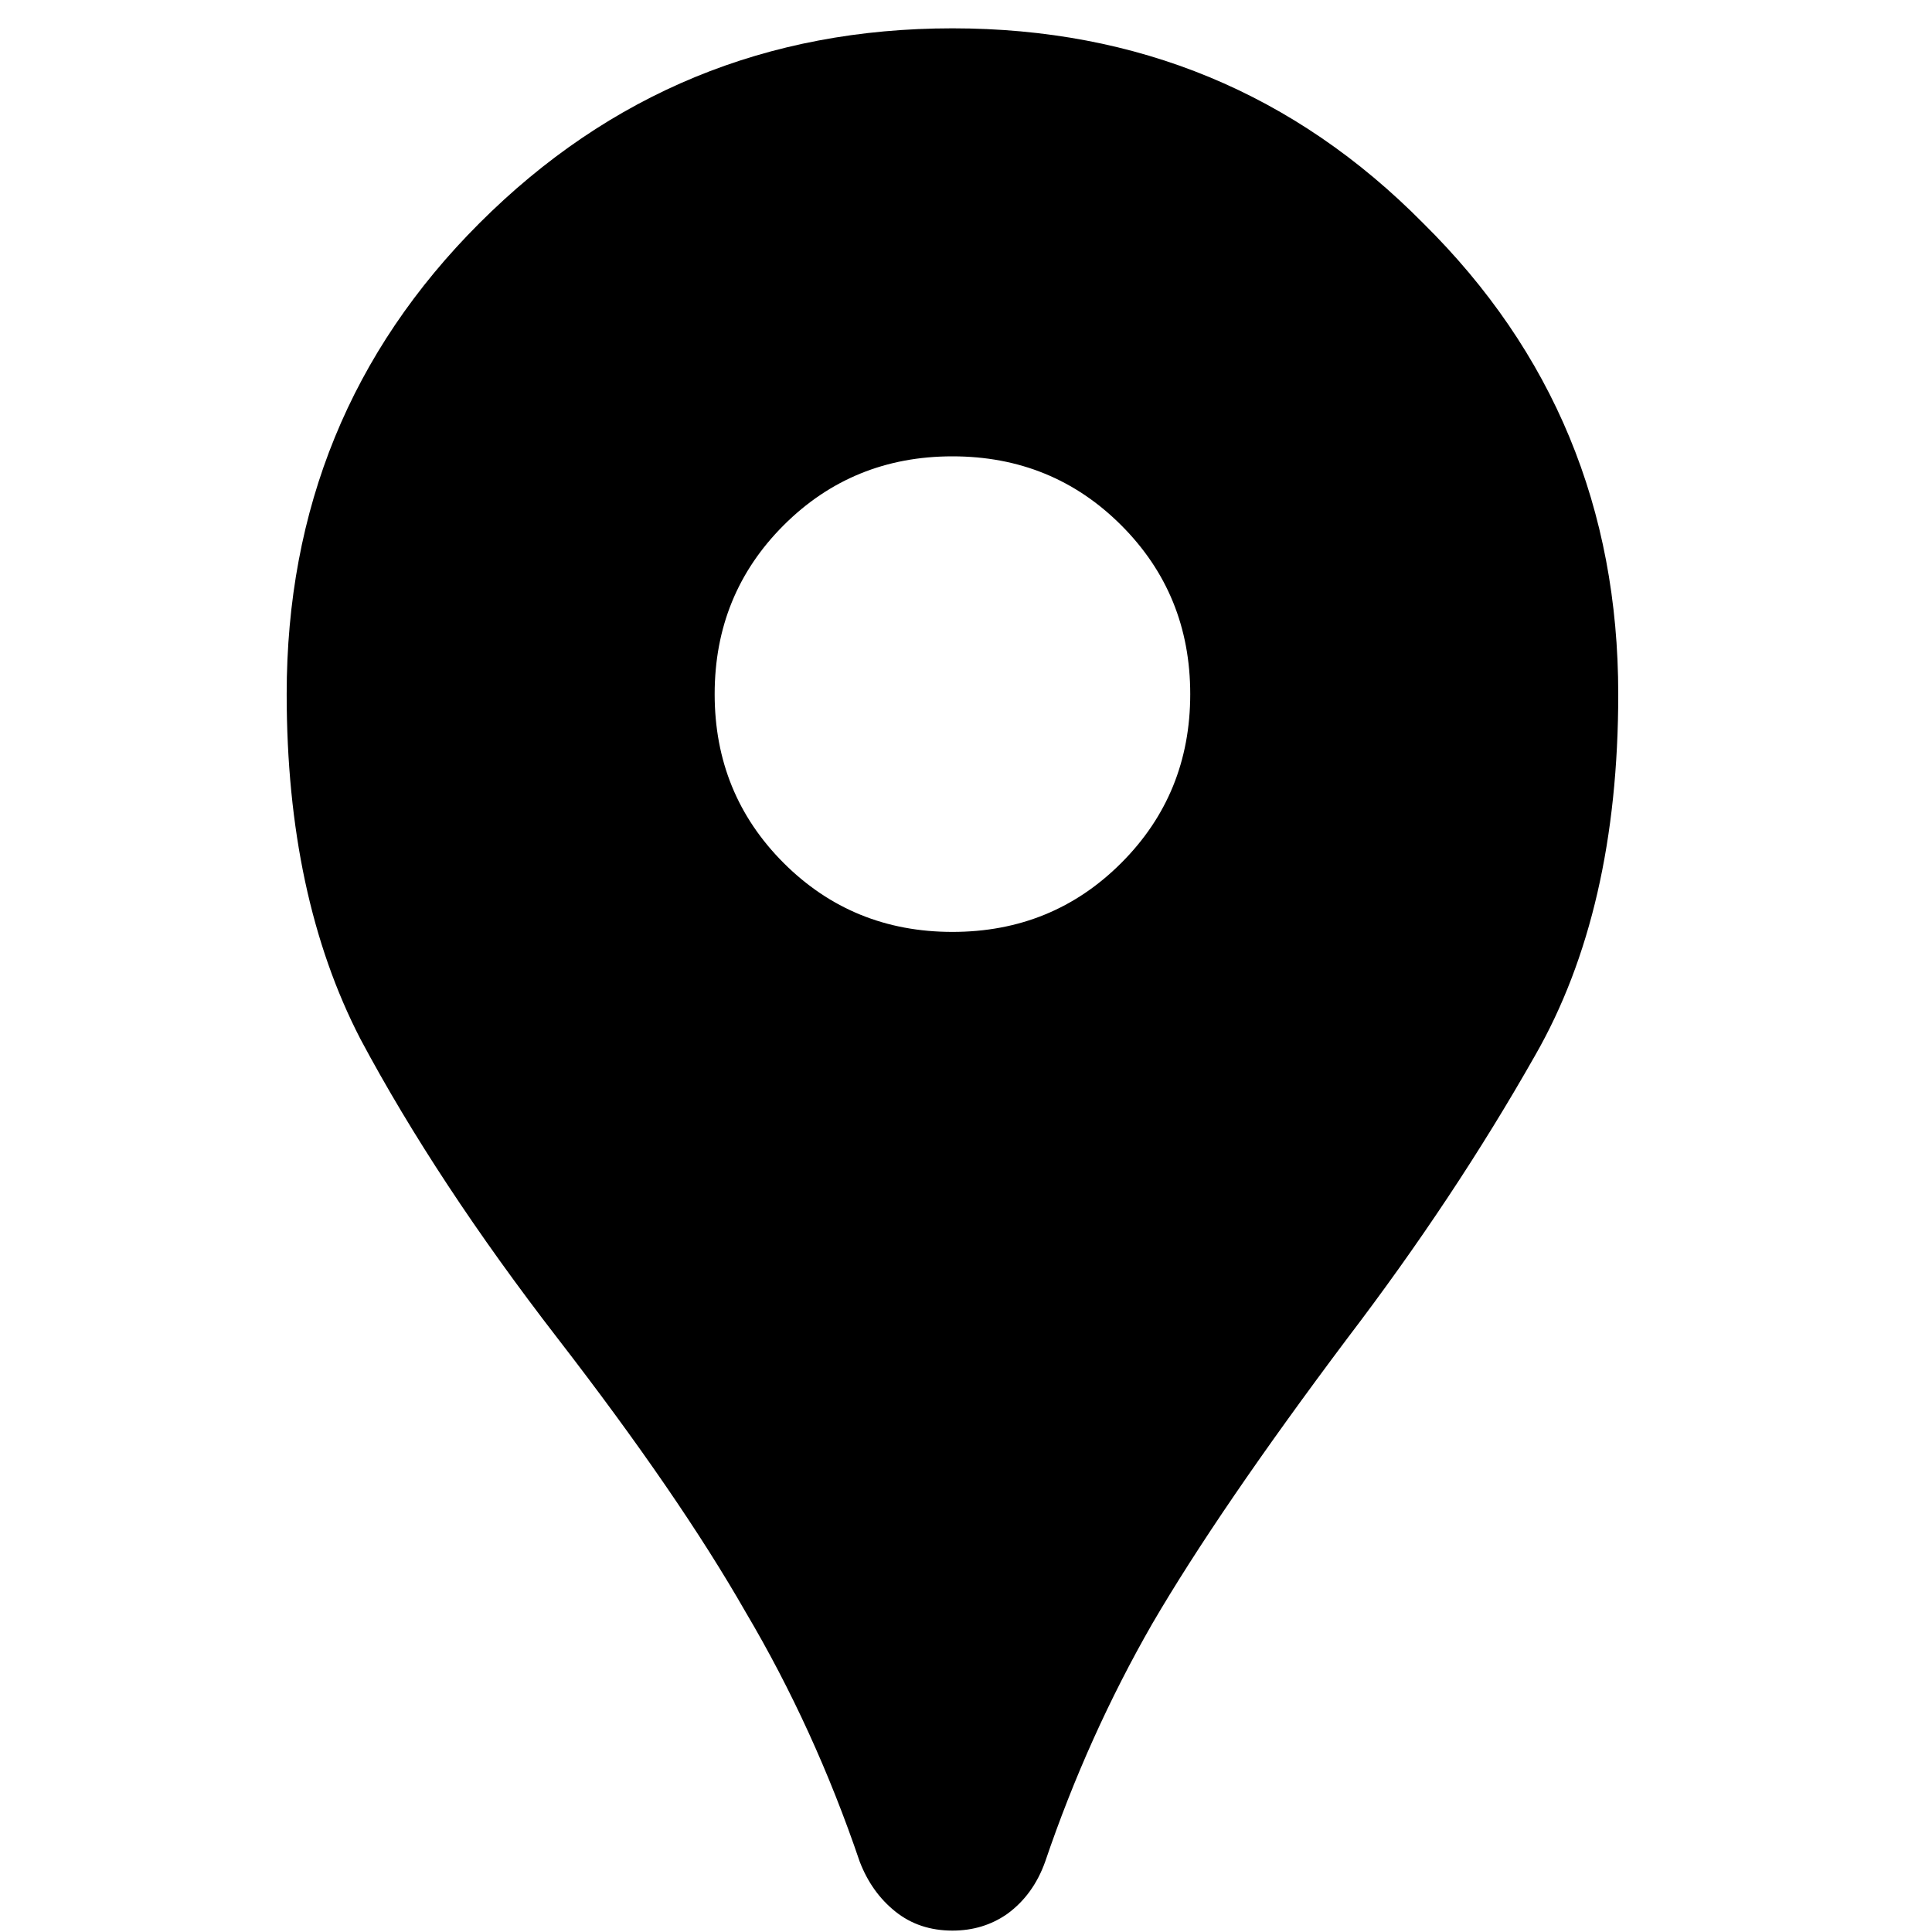<svg width="65" height="65" viewBox="0 0 65 65" fill="none" xmlns="http://www.w3.org/2000/svg">
<path d="M32.044 64.953C31.298 64.953 30.658 64.74 30.125 64.313C29.591 63.886 29.191 63.327 28.924 62.633C27.911 59.647 26.631 56.846 25.084 54.233C23.591 51.62 21.485 48.553 18.765 45.033C16.044 41.513 13.831 38.153 12.124 34.953C10.471 31.753 9.645 27.887 9.645 23.353C9.645 17.113 11.805 11.833 16.125 7.513C20.498 3.14 25.805 0.953 32.044 0.953C38.285 0.953 43.565 3.14 47.885 7.513C52.258 11.833 54.444 17.113 54.444 23.353C54.444 28.206 53.511 32.26 51.645 35.513C49.831 38.713 47.724 41.886 45.325 45.033C42.444 48.873 40.258 52.073 38.764 54.633C37.325 57.14 36.124 59.806 35.164 62.633C34.898 63.38 34.471 63.967 33.885 64.393C33.351 64.766 32.738 64.953 32.044 64.953ZM32.044 31.353C34.285 31.353 36.178 30.58 37.724 29.033C39.271 27.486 40.044 25.593 40.044 23.353C40.044 21.113 39.271 19.22 37.724 17.673C36.178 16.127 34.285 15.353 32.044 15.353C29.805 15.353 27.911 16.127 26.364 17.673C24.818 19.22 24.044 21.113 24.044 23.353C24.044 25.593 24.818 27.486 26.364 29.033C27.911 30.58 29.805 31.353 32.044 31.353Z" fill="currentColor"/>
</svg>
